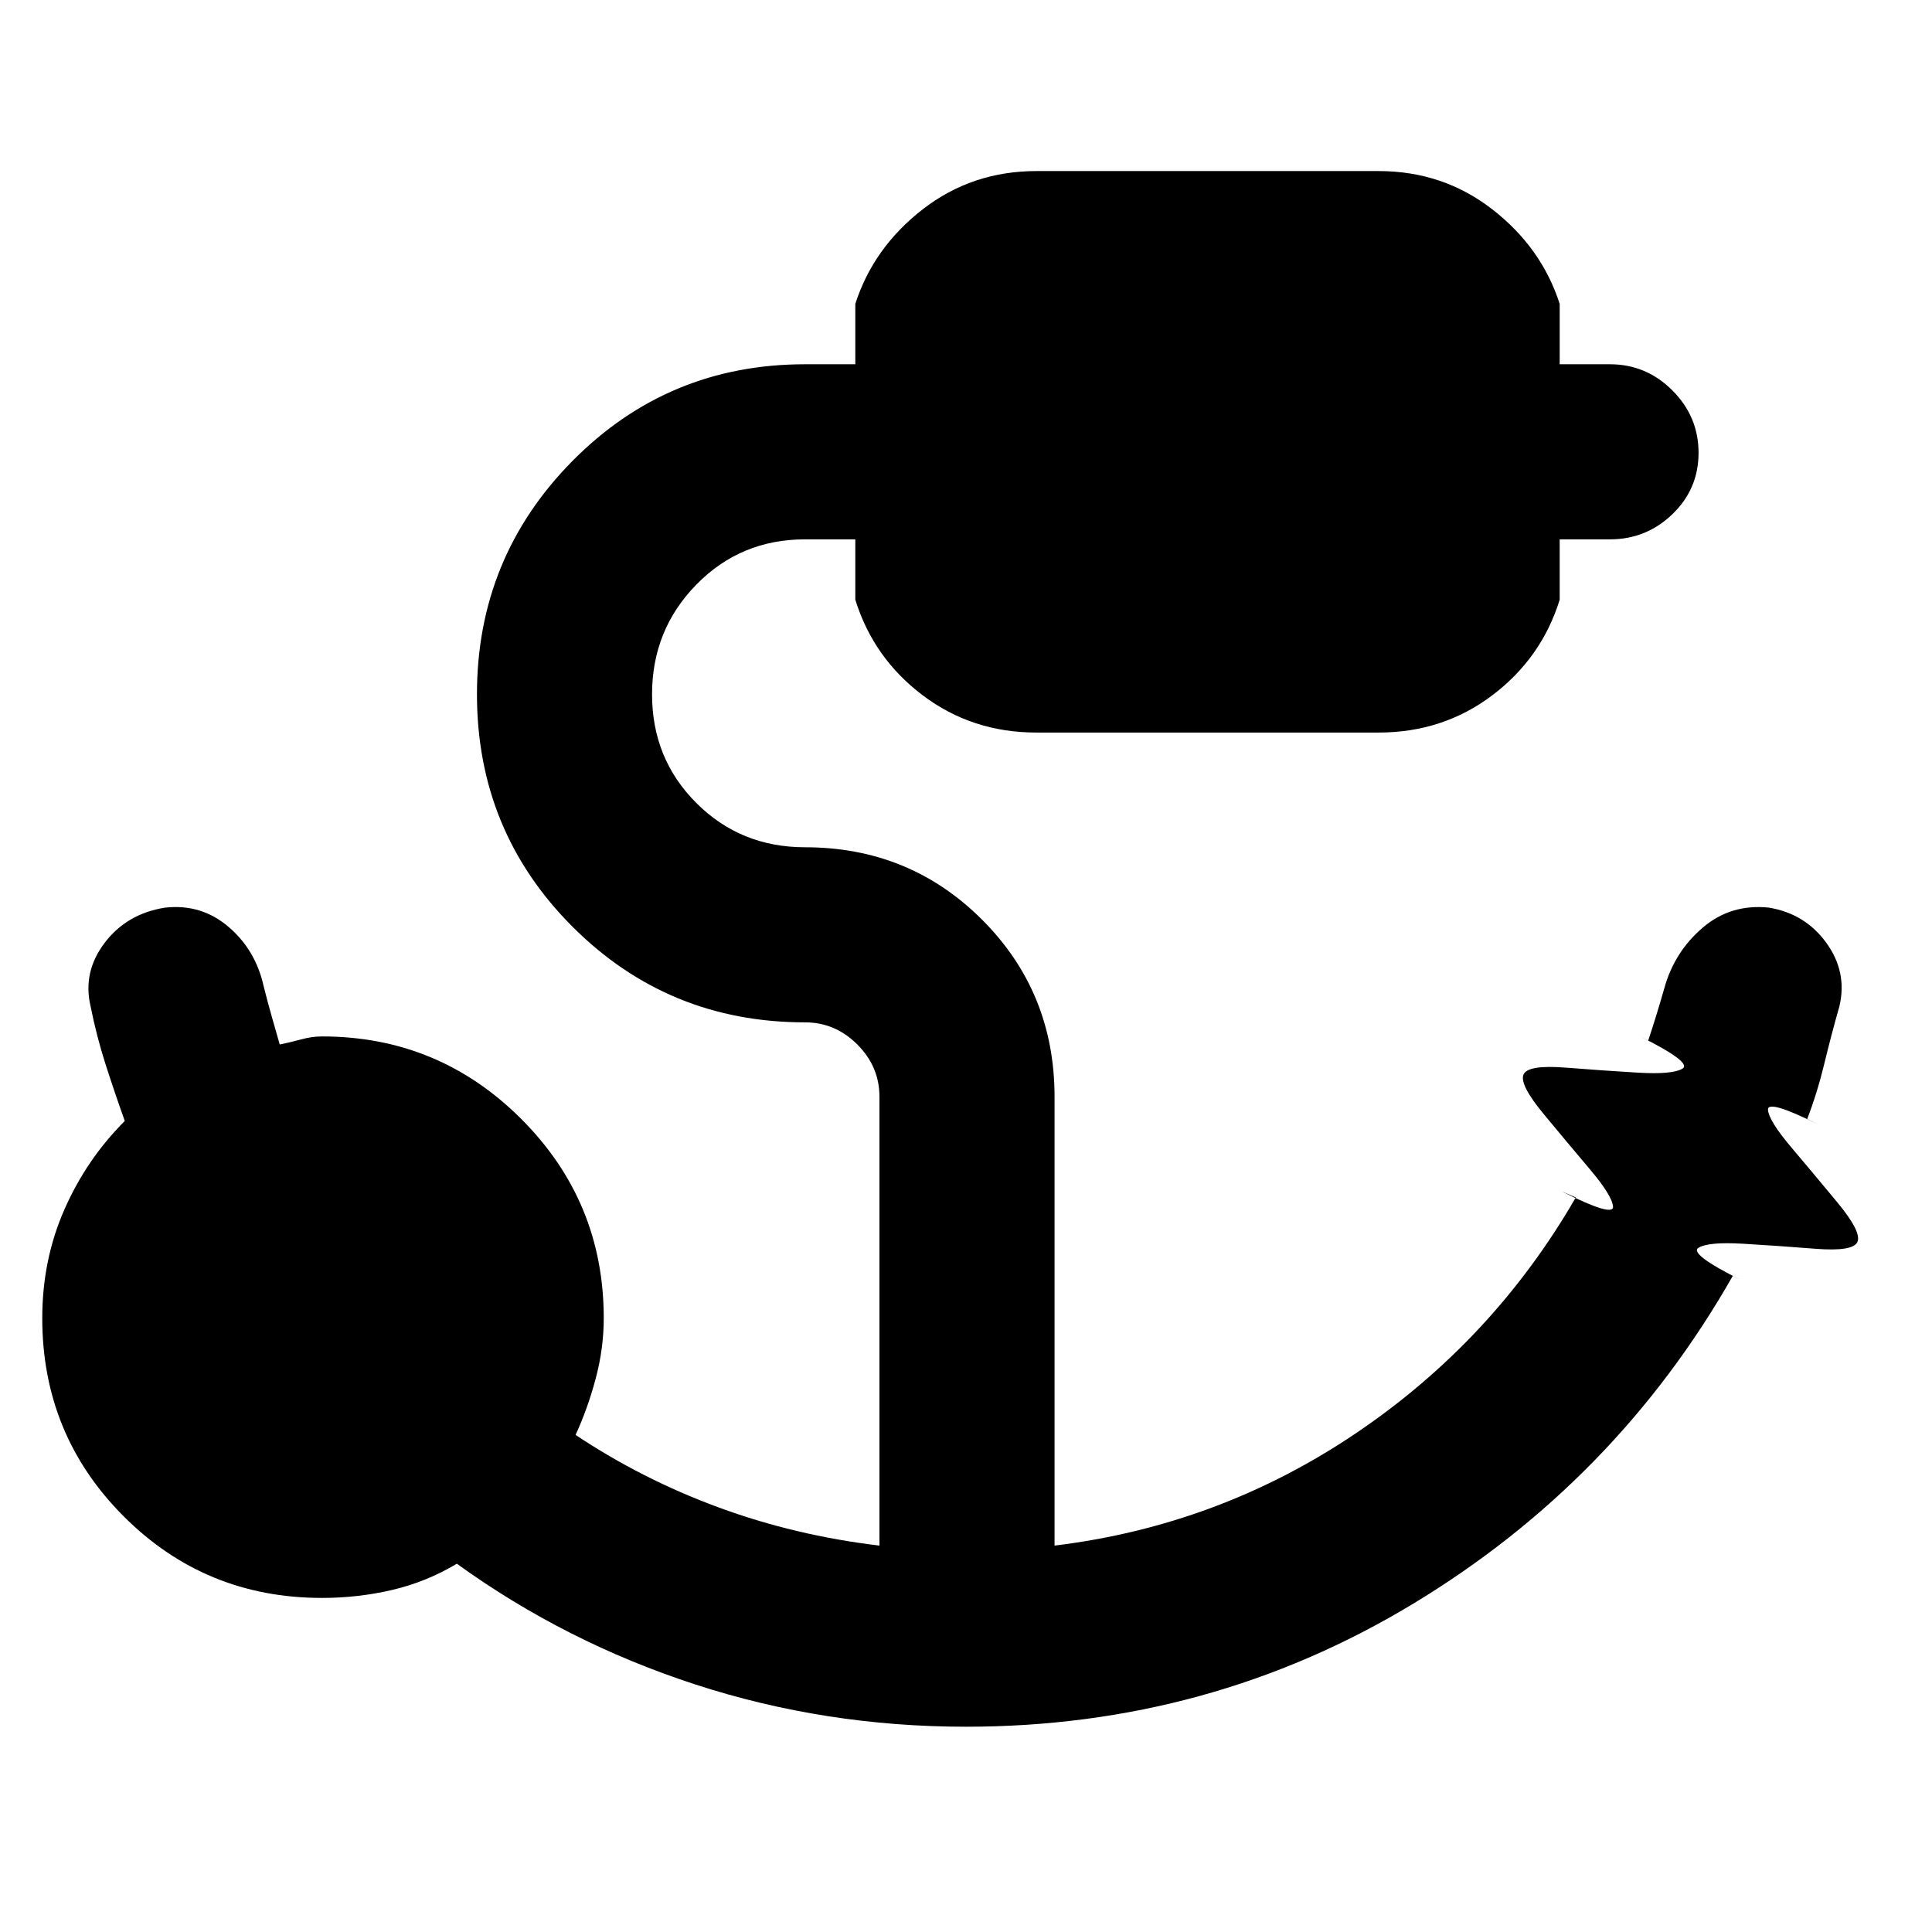 <svg xmlns="http://www.w3.org/2000/svg" height="48" viewBox="0 -960 960 960" width="48"><path d="M480-102q-70 0-134.5-21T227-183q-15 9-32 13t-35 4q-58 0-98.5-40.5T21-305q0-29 11-54t30-44q-5-14-9.5-28T45-460q-4-17 7-31.5T82-509q18-2 31.5 9.5T131-470q2 8 4 15l4 14q5-1 10.5-2.5T160-445q58 0 99 41t41 99q0 15-4 30t-10 28q33 22 71 36t80 19v-223q0-15-11-26t-26-11q-68 0-115.5-47.5T237-615q0-68 47.5-116T400-779h25v-30q9-28 33.5-47t56.5-19h170q32 0 56.5 19t33.5 47v30h25q18 0 31 13t13 31q0 18-13 30.5T800-692h-25v30q-9 29-33.5 47.5T685-596H515q-32 0-56.5-18.5T425-662v-30h-25q-32 0-54 22.5T324-615q0 32 22 54t54 22q52 0 88 36t36 88v223q82-10 150-56t109-117l-7-3q26 13 25.5 7.5T790-379q-11-13-23-27.5T757-426q2-5 21-3.5t36 2.5q17 1 22-2t-21-16l4 2q2-6 4-12.5t4-13.5q5-18 19-30t33-10q18 3 28.5 17.5T914-460q-4 14-7.5 28.5T898-404l6 3q-26-13-25.5-7.5T890-390q11 13 23 27.5t10 19.5q-2 5-21 3.5t-36-2.5q-17-1-22 2t21 16l-4-2q-58 102-159 163t-222 61Z"/></svg>